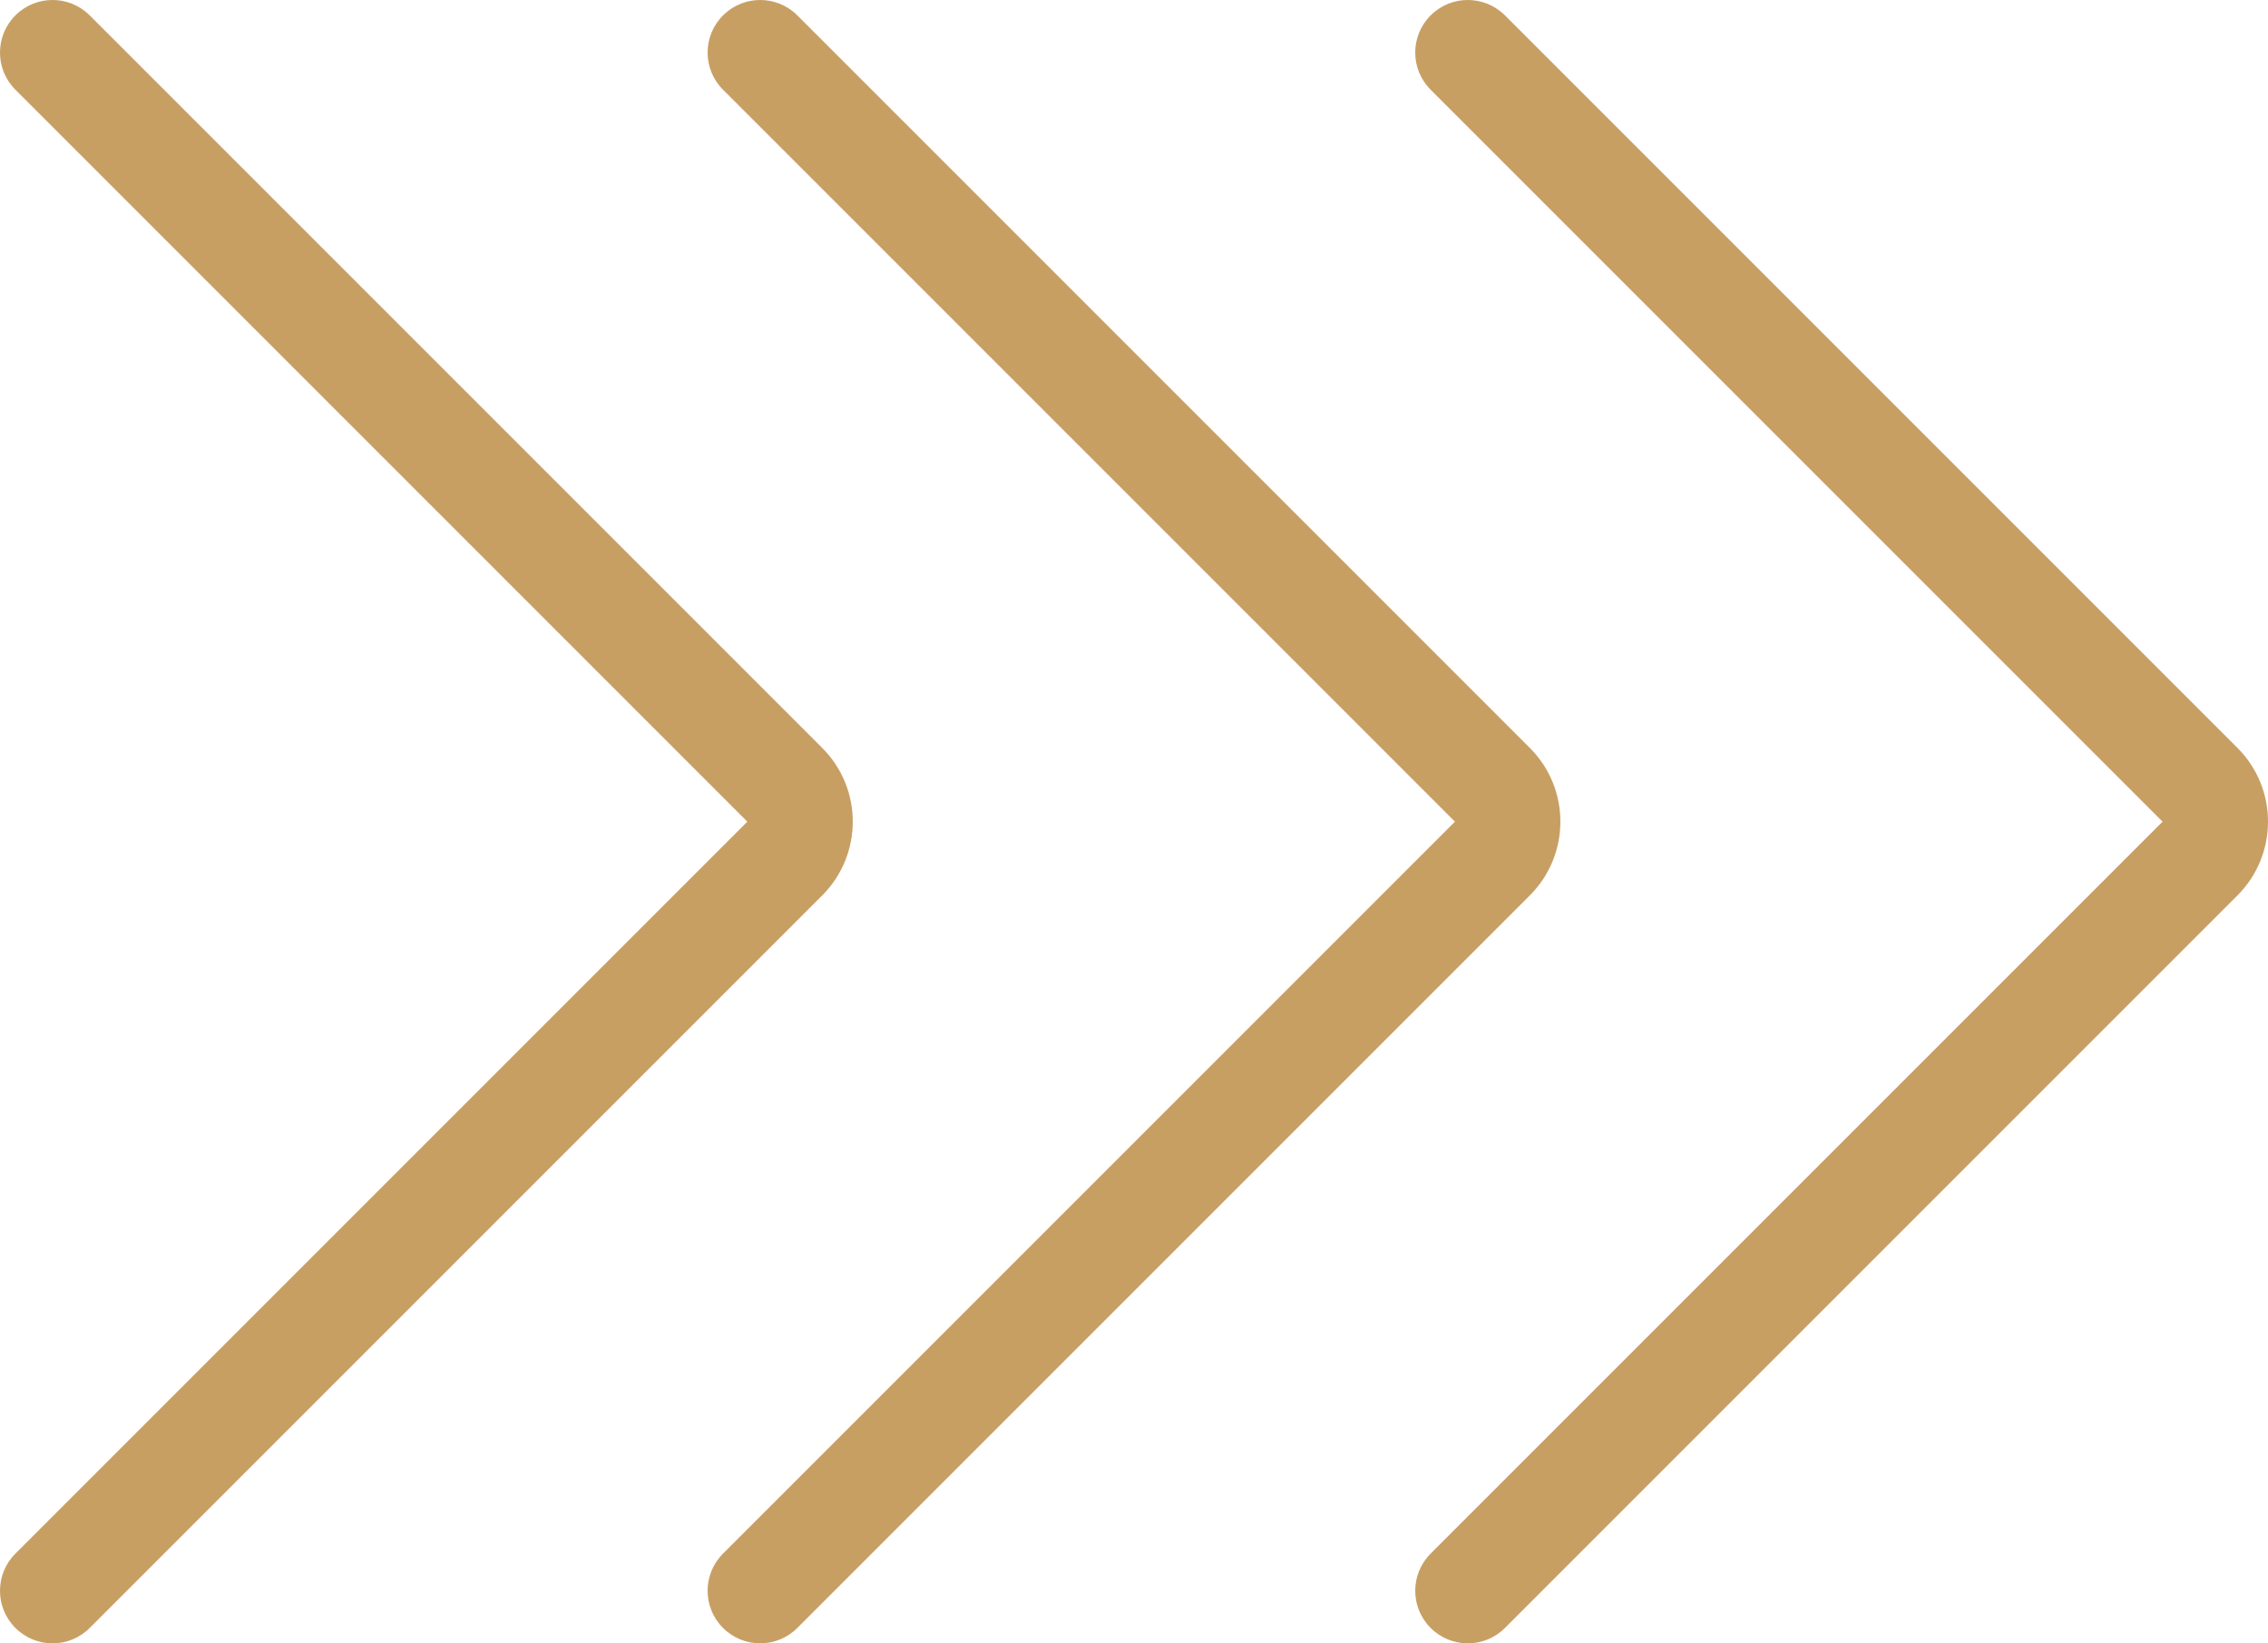 <?xml version="1.0" encoding="UTF-8"?><svg id="Layer_2" xmlns="http://www.w3.org/2000/svg" viewBox="0 0 529.1 383.37"><defs><style>.cls-1{fill:#c89f63;}</style></defs><g id="Layer_1-2"><g><path class="cls-1" d="m191.81,174.47L20.93,3.59C16.14-1.2,8.38-1.2,3.59,3.59h0c-4.79,4.79-4.79,12.55,0,17.34l170.75,170.75L3.59,362.43c-4.79,4.79-4.79,12.55,0,17.34h0c4.79,4.79,12.55,4.79,17.34,0l170.88-170.88c9.51-9.51,9.51-24.92,0-34.42Z"/><path class="cls-1" d="m356.89,174.47L186.01,3.59c-4.79-4.79-12.55-4.79-17.34,0h0c-4.79,4.79-4.79,12.55,0,17.34l170.75,170.75-170.75,170.75c-4.79,4.79-4.79,12.55,0,17.34s12.55,4.79,17.34,0l170.88-170.88c9.51-9.51,9.51-24.92,0-34.42Z"/><path class="cls-1" d="m521.97,174.47L351.09,3.59c-4.79-4.79-12.55-4.79-17.34,0h0c-4.79,4.79-4.79,12.55,0,17.34l170.75,170.75-170.75,170.75c-4.79,4.79-4.79,12.55,0,17.34s12.55,4.79,17.34,0l170.88-170.88c9.51-9.51,9.51-24.92,0-34.42Z"/></g></g></svg>